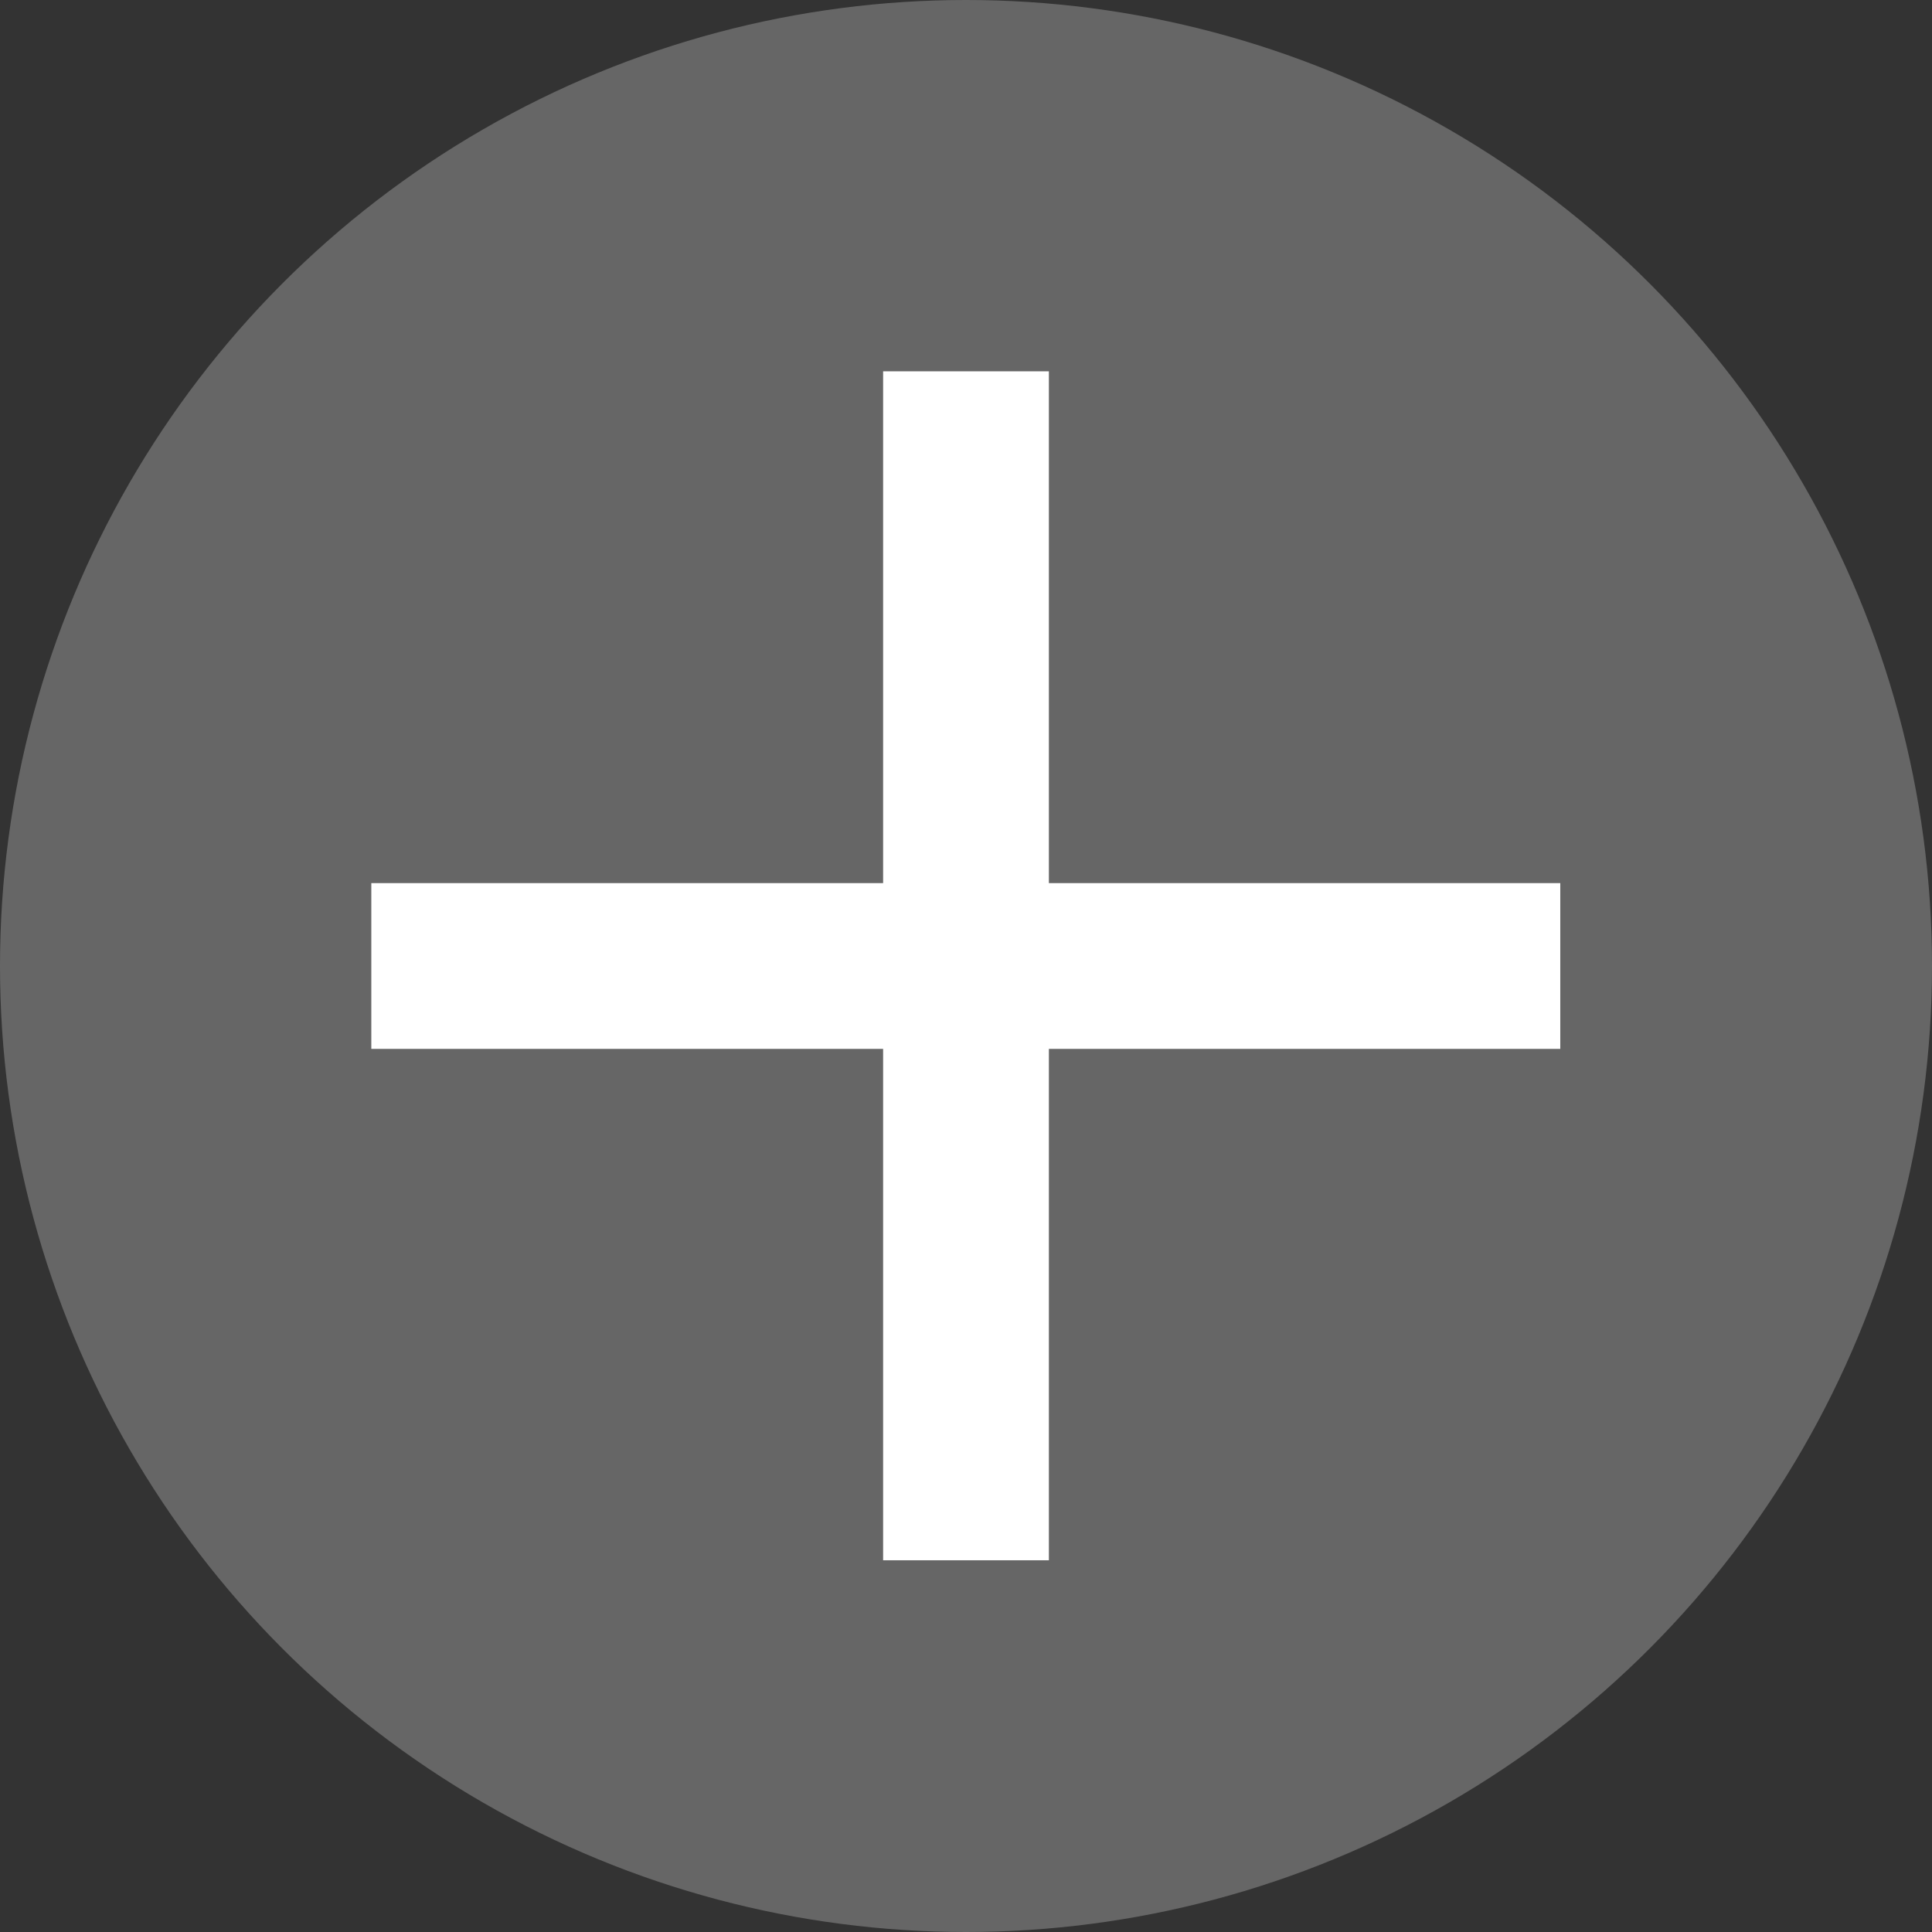 <svg xmlns="http://www.w3.org/2000/svg" viewBox="0 0 46.62 46.62"><rect x="0" y="0" width="46.62" height="46.62" fill="#333333" stroke="none"/><defs><style>.cls-1{fill:#666;}.cls-2{fill:none;stroke:#fff;stroke-miterlimit:10;stroke-width:4px;}</style></defs><title>icon_plus_small</title><g id="레이어_2" data-name="레이어 2"><g id="레이어_1-2" data-name="레이어 1"><circle class="cls-1" cx="23.31" cy="23.31" r="23.31"/><line class="cls-2" x1="23.31" y1="8.96" x2="23.31" y2="37.65"/><line class="cls-2" x1="37.65" y1="23.31" x2="8.96" y2="23.31"/></g></g></svg>
